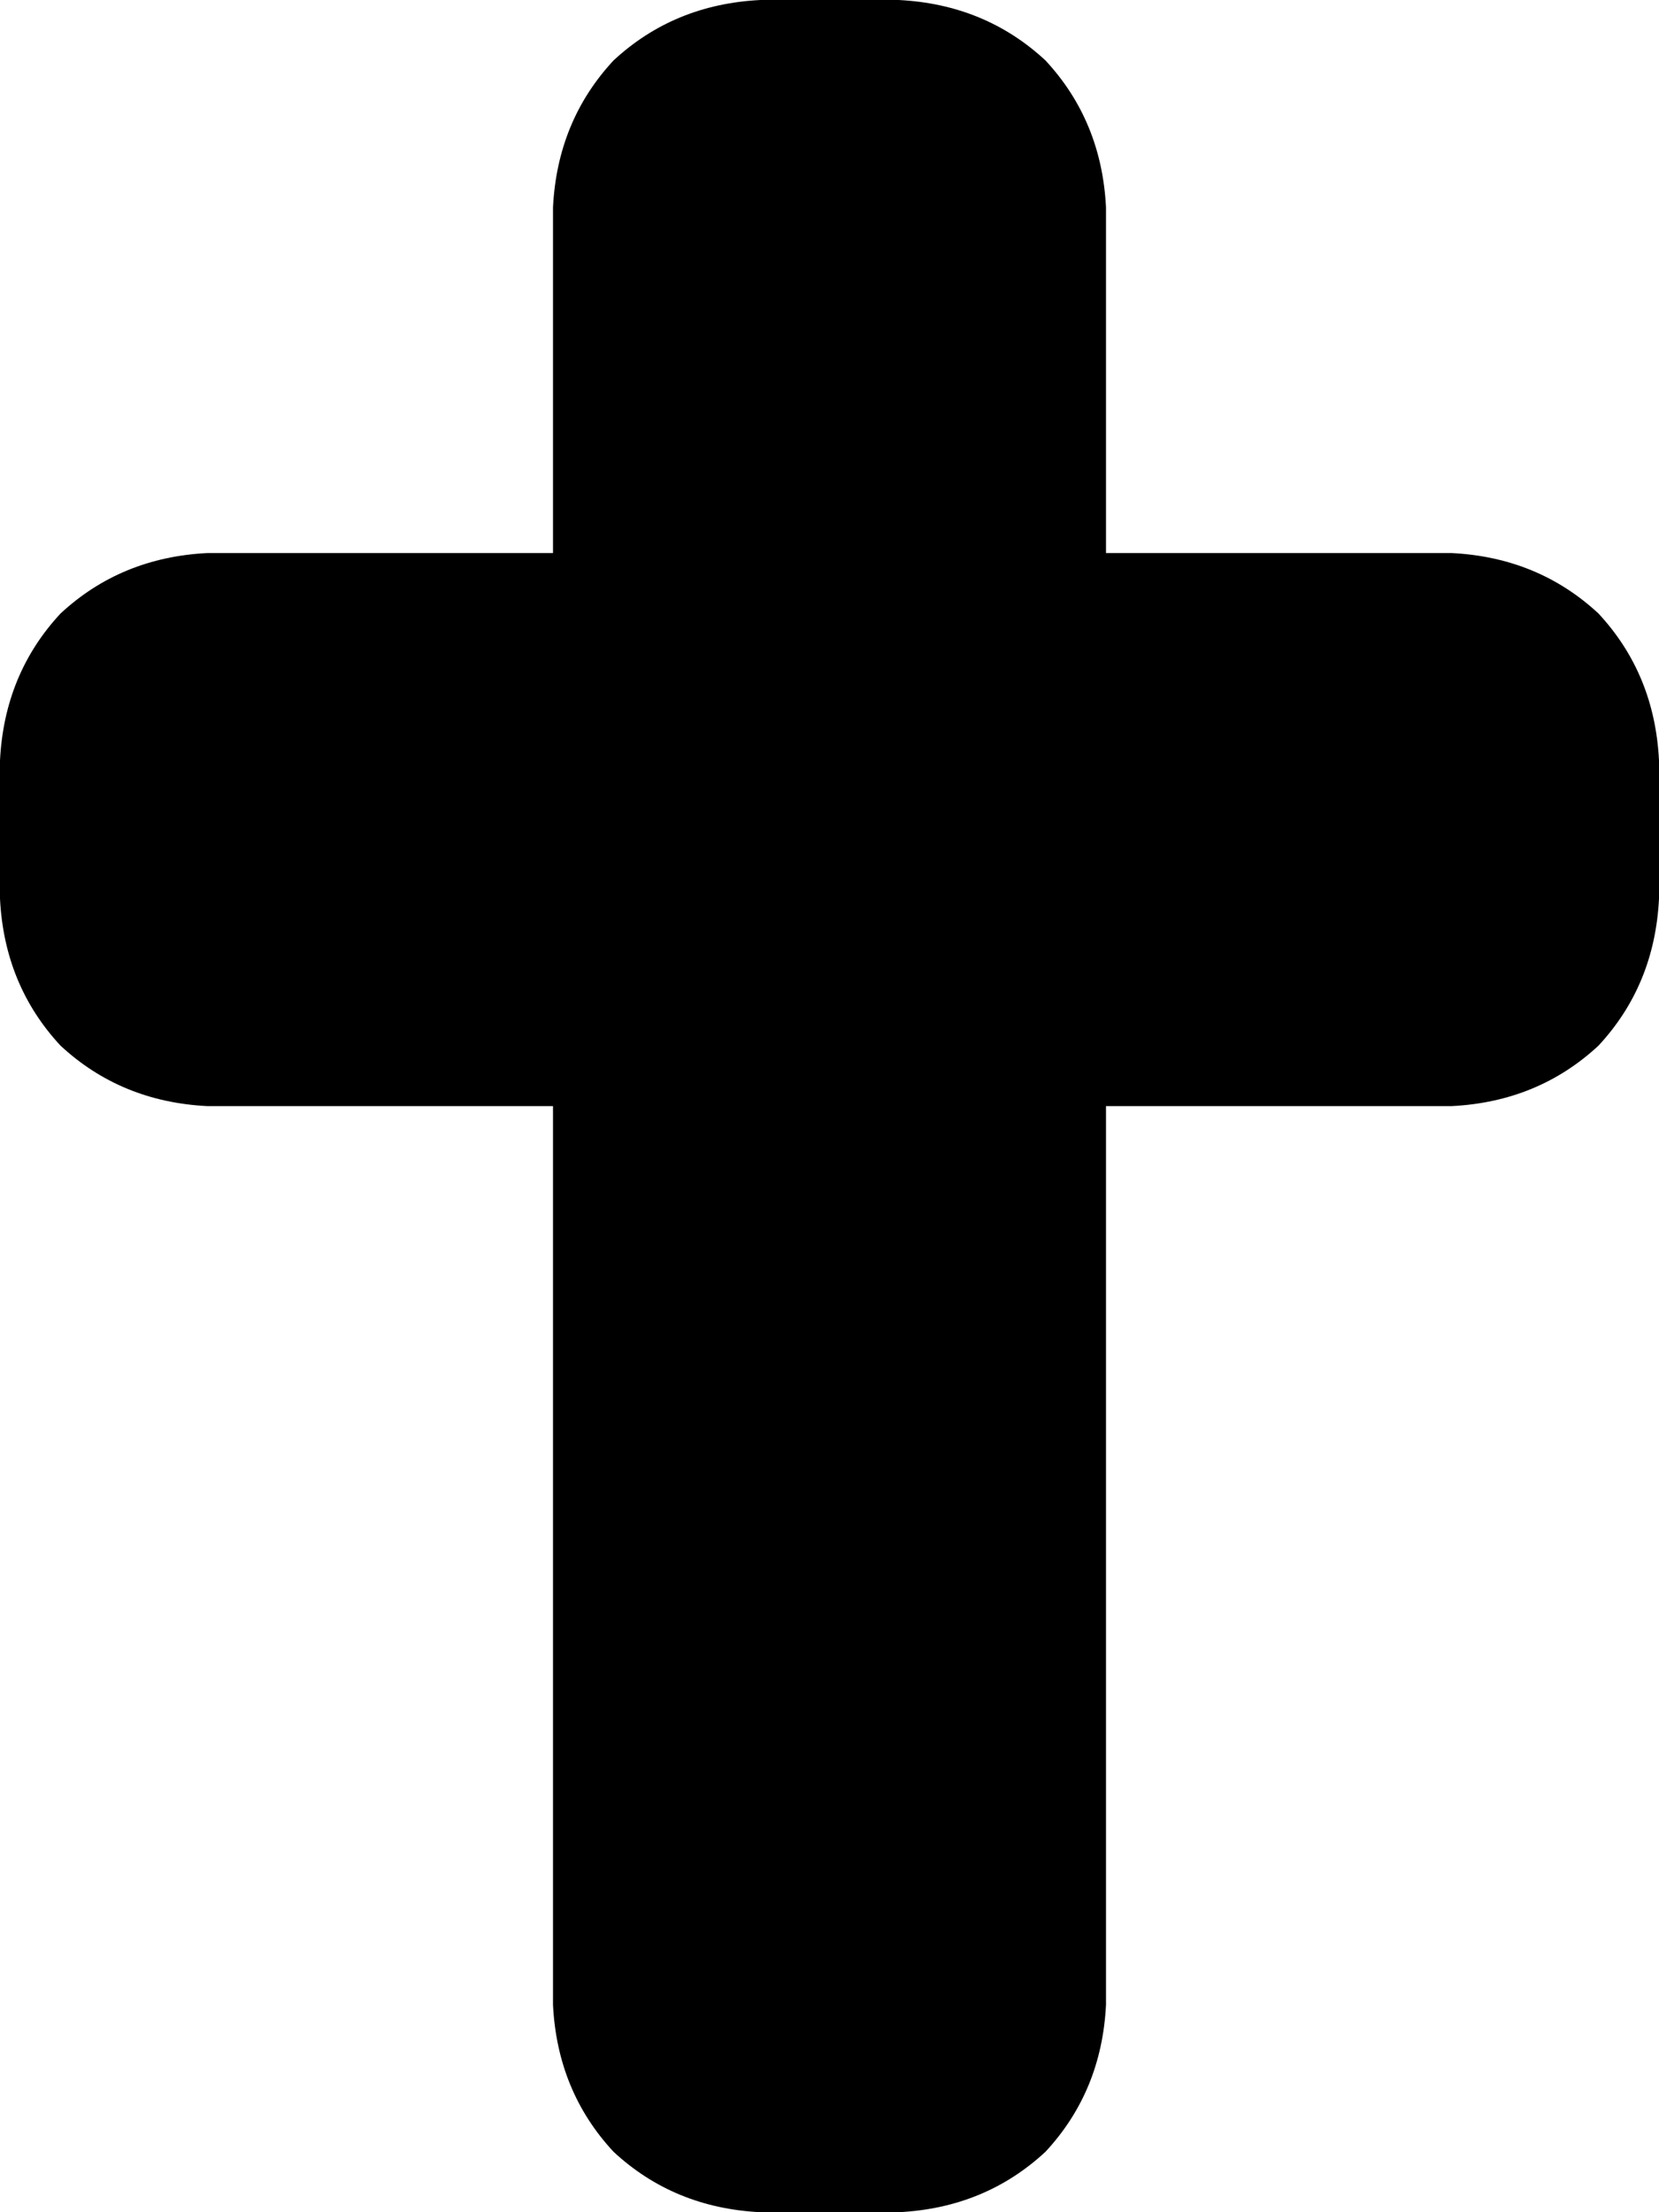 <svg xmlns="http://www.w3.org/2000/svg" viewBox="0 0 384 512">
    <path d="M 176 0 Q 156 1 142 14 L 142 14 Q 129 28 128 48 L 128 128 L 48 128 Q 28 129 14 142 Q 1 156 0 176 L 0 208 Q 1 228 14 242 Q 28 255 48 256 L 128 256 L 128 464 Q 129 484 142 498 Q 156 511 176 512 L 208 512 Q 228 511 242 498 Q 255 484 256 464 L 256 256 L 336 256 Q 356 255 370 242 Q 383 228 384 208 L 384 176 Q 383 156 370 142 Q 356 129 336 128 L 256 128 L 256 48 Q 255 28 242 14 Q 228 1 208 0 L 176 0 L 176 0 Z"/>
</svg>
